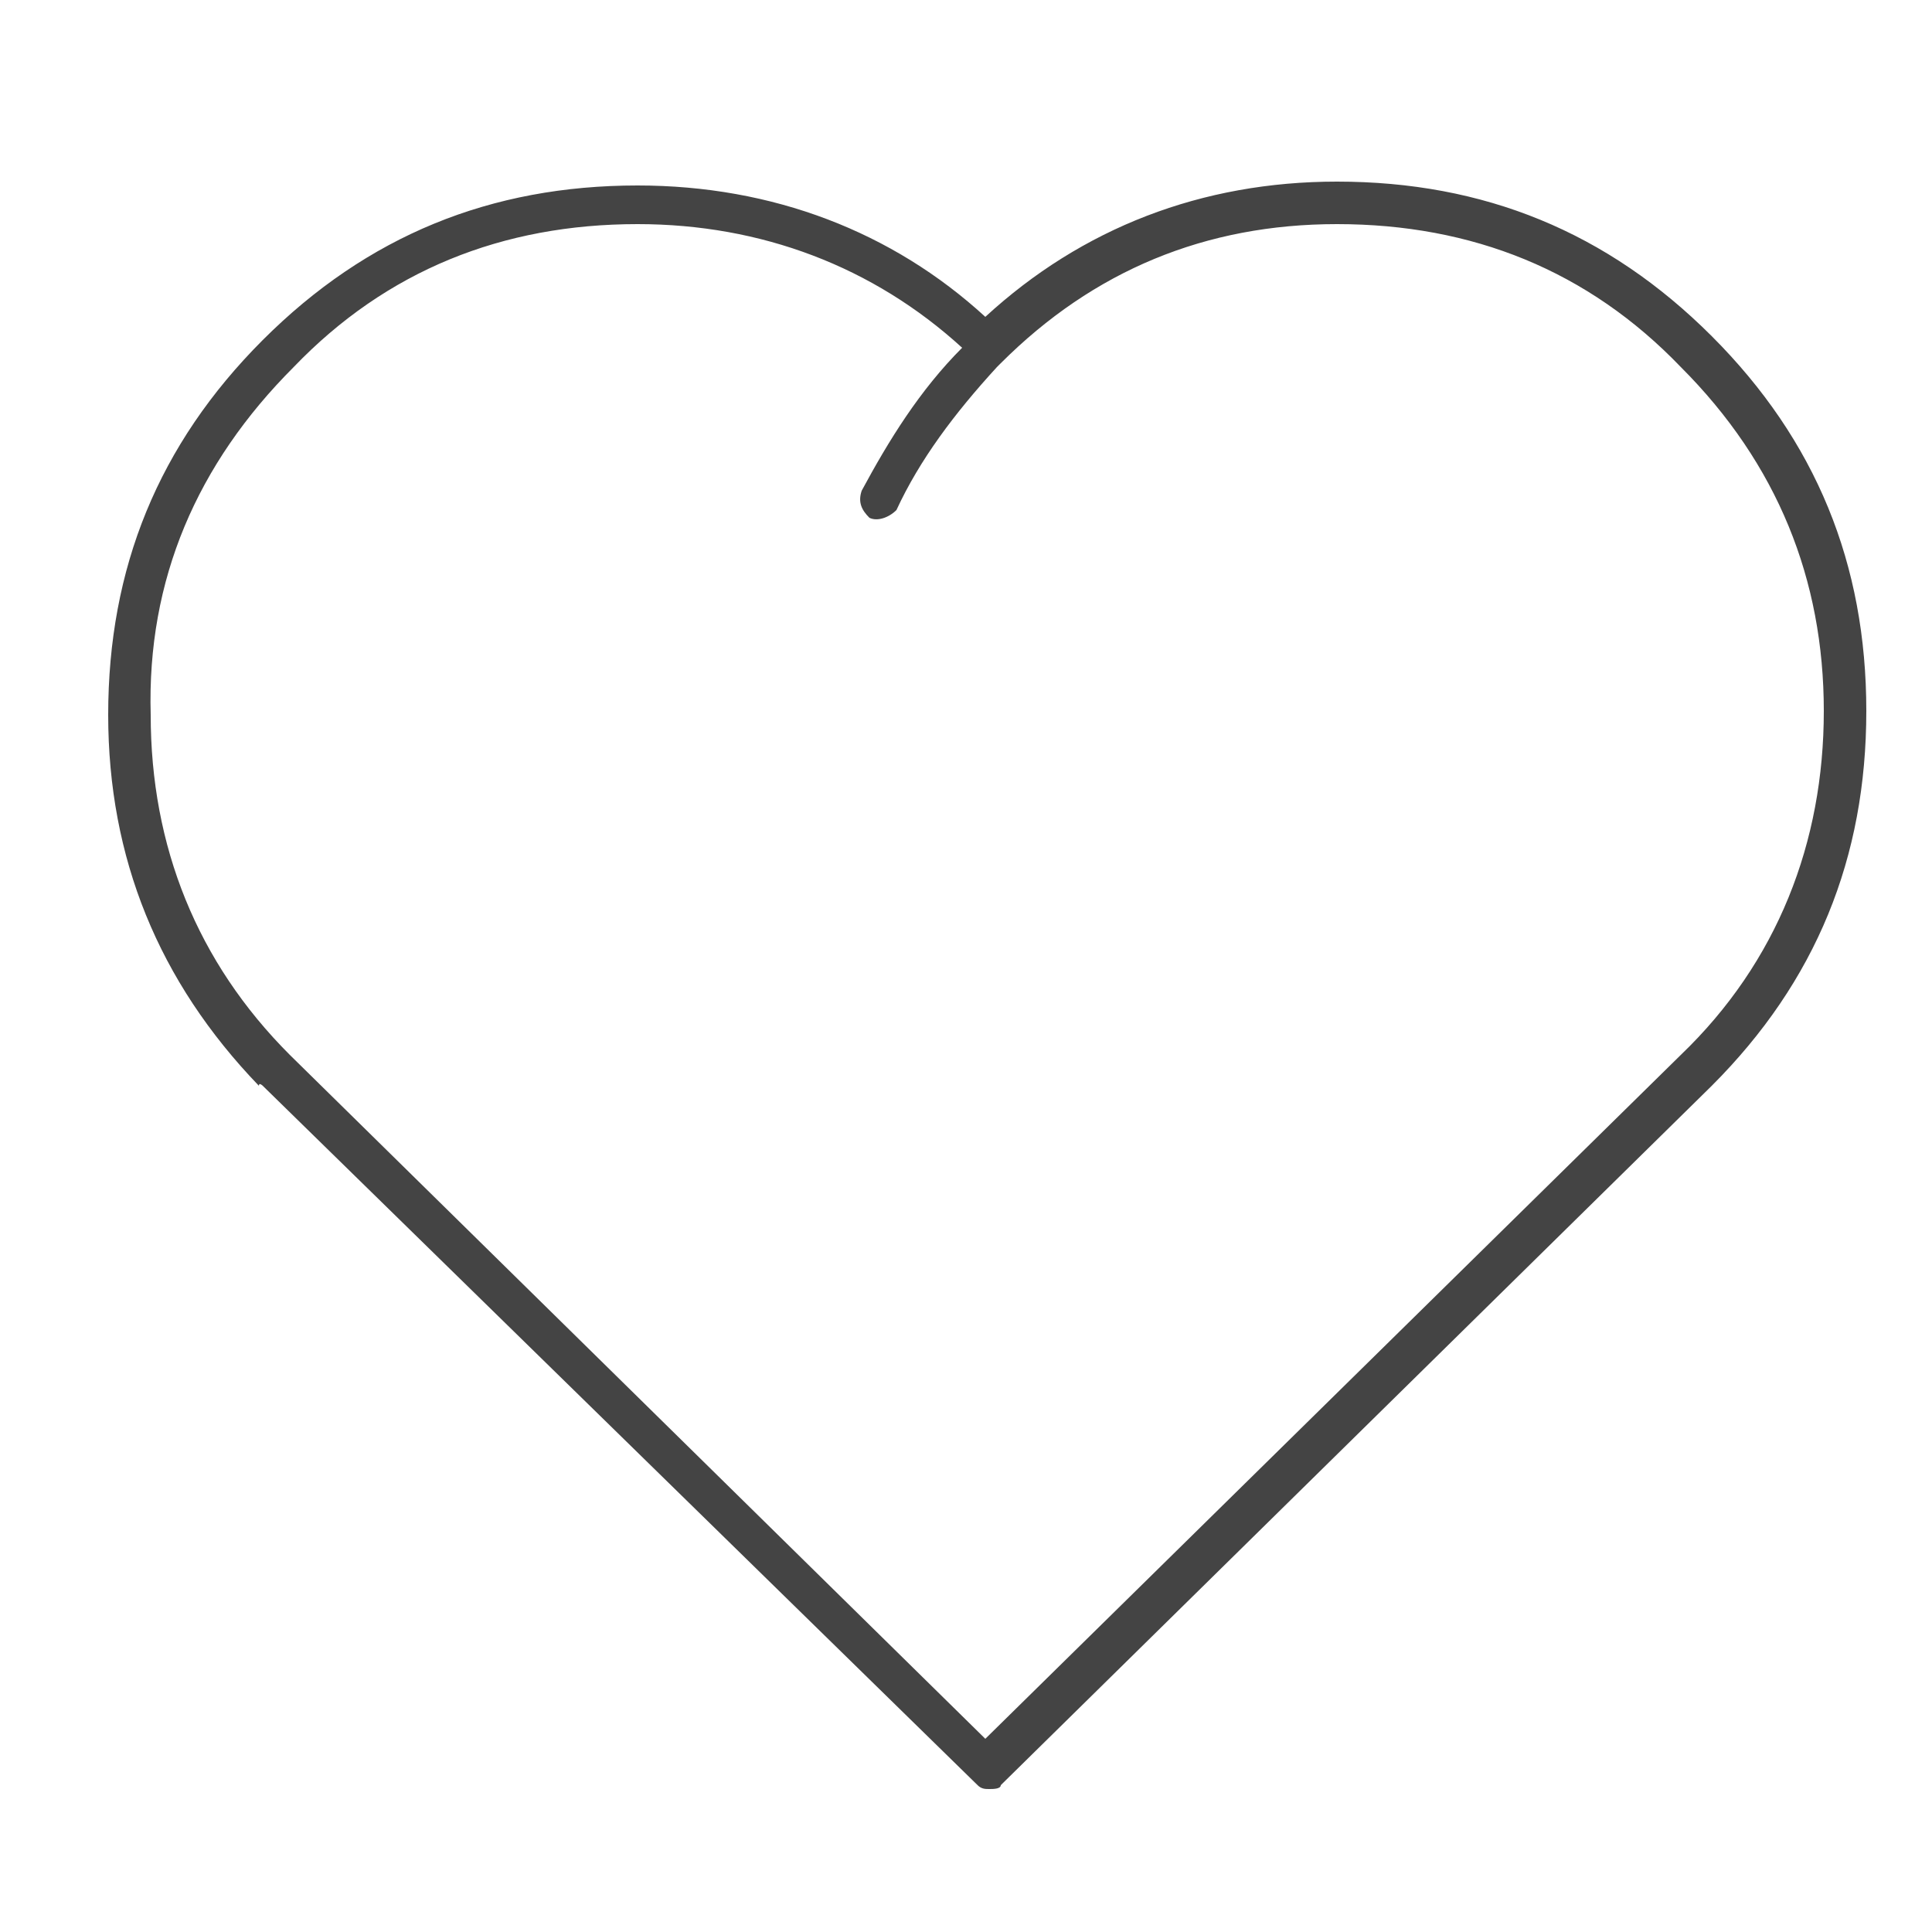 <?xml version="1.0" encoding="utf-8"?>
<!-- Generated by IcoMoon.io -->
<!DOCTYPE svg PUBLIC "-//W3C//DTD SVG 1.1//EN" "http://www.w3.org/Graphics/SVG/1.1/DTD/svg11.dtd">
<svg version="1.1" xmlns="http://www.w3.org/2000/svg" xmlns:xlink="http://www.w3.org/1999/xlink" width="64" height="64" viewBox="0 0 64 64">
<path fill="#444444" d="M8.704 35.968l23.68 23.168c0.128 0.128 0.256 0.128 0.384 0.128s0.384 0 0.384-0.128l23.552-23.168c3.456-3.456 5.12-7.552 5.12-12.416s-1.664-8.96-5.12-12.416c-3.456-3.456-7.552-5.12-12.416-5.12-4.48 0-8.448 1.536-11.648 4.48-3.072-2.816-7.040-4.352-11.52-4.352-4.864 0-8.96 1.664-12.416 5.12s-5.12 7.552-5.12 12.416c0 4.736 1.664 8.832 4.992 12.288 0-0.128 0.128 0 0.128 0zM9.728 12.16c3.072-3.2 6.912-4.736 11.392-4.736 4.096 0 7.808 1.408 10.752 4.096-1.408 1.408-2.432 3.072-3.328 4.736-0.128 0.384 0 0.64 0.256 0.896 0.256 0.128 0.64 0 0.896-0.256 0.768-1.664 1.92-3.2 3.328-4.736 0 0 0.128-0.128 0.128-0.128 3.072-3.072 6.784-4.608 11.136-4.608 4.48 0 8.32 1.536 11.392 4.736 3.2 3.2 4.736 7.040 4.736 11.392s-1.536 8.32-4.736 11.392l-23.040 22.656-23.040-22.656c-3.072-3.072-4.608-6.912-4.608-11.264-0.128-4.48 1.536-8.32 4.736-11.52z"></path>
</svg>
